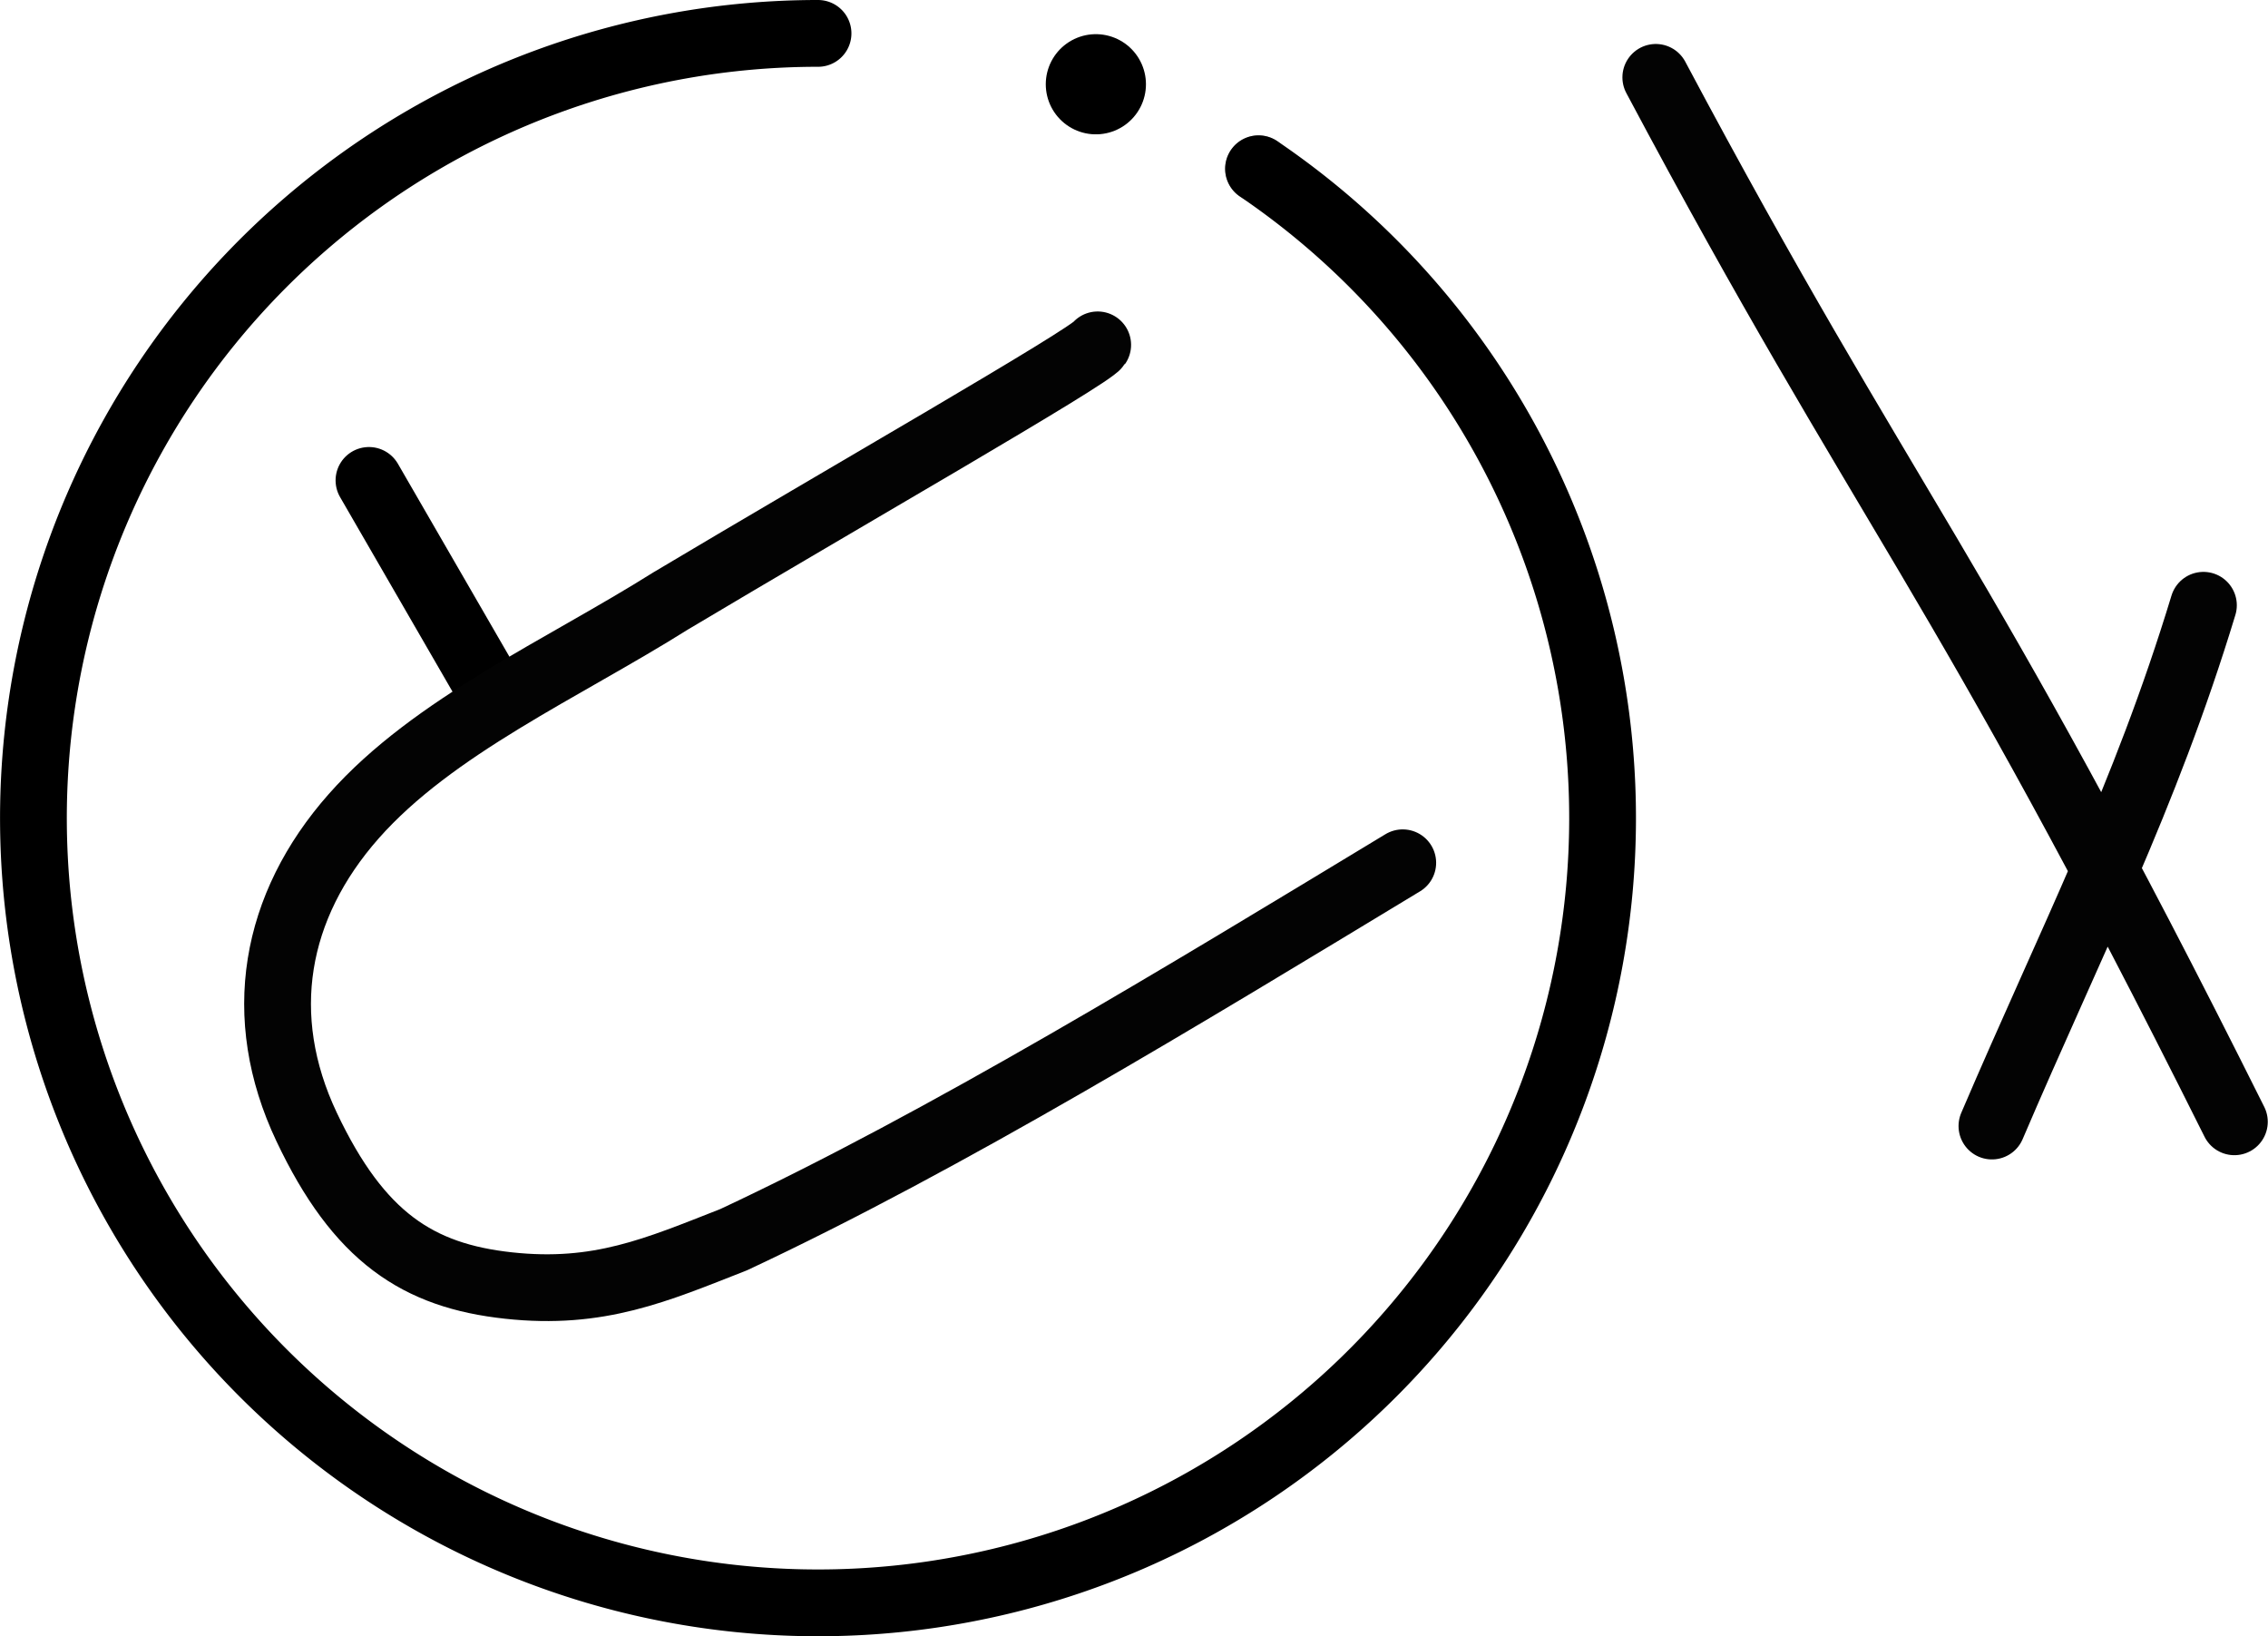 <?xml version="1.0" encoding="UTF-8" standalone="no"?>
<svg
   xmlns:dc="http://purl.org/dc/elements/1.1/"
   xmlns:cc="http://creativecommons.org/ns#"
   xmlns:rdf="http://www.w3.org/1999/02/22-rdf-syntax-ns#"
   xmlns:svg="http://www.w3.org/2000/svg"
   xmlns="http://www.w3.org/2000/svg"
   version="1.1"
   id="svg2"
   height="49.002"
   width="67.932">
  <defs
     id="defs8" />
  <path
     style="fill:none;stroke:#030303;stroke-width:2;stroke-linecap:round;stroke-linejoin:round;stroke-miterlimit:4;stroke-dasharray:none"
     d="M 49.595,2.317 C 56.575,15.43 58.632,16.979 66.925,33.594 M 65.998,18.126 c -1.758,5.784 -3.971,10.069 -6.335,15.595"
     id="path9207-7" />
  <path
     style="fill:none;fill-rule:evenodd;stroke:#000000;stroke-width:3;stroke-linecap:round;stroke-linejoin:round;stroke-miterlimit:4;stroke-dasharray:none;stroke-opacity:1"
     d="m 32.824,2.523 -5.95e-4,0"
     id="path7294-5-2-9-2" />
  <path
     style="fill:none;fill-rule:evenodd;stroke:#999999;stroke-width:2;stroke-linecap:round;stroke-linejoin:round;stroke-miterlimit:4;stroke-dasharray:none;stroke-opacity:1"
     d="m 37.697,5.054 -5.95e-4,0"
     id="path7294-5-2-9-2-2-8" />
  <path
     style="color:#000000;clip-rule:nonzero;display:inline;overflow:visible;visibility:visible;opacity:1;isolation:auto;mix-blend-mode:normal;color-interpolation:sRGB;color-interpolation-filters:linearRGB;solid-color:#000000;solid-opacity:1;fill:none;fill-opacity:1;fill-rule:evenodd;stroke:#000000;stroke-width:2;stroke-linecap:round;stroke-linejoin:round;stroke-miterlimit:4;stroke-dasharray:none;stroke-dashoffset:0;stroke-opacity:1;color-rendering:auto;image-rendering:auto;shape-rendering:auto;text-rendering:auto;enable-background:accumulate"
     id="path8963"
     d="M 37.696,5.054 A 23.5,23.5 0 0 1 45.691,34.661 23.5,23.5 0 0 1 17.6,46.964 23.5,23.5 0 0 1 1.262,21.011 23.5,23.5 0 0 1 24.502,1" />
  <g
     id="g9154"
     transform="matrix(0.82,-0.473,0.474,0.82,-6.865,16.229)">
    <path
       id="path4924-9"
       d="m 17.36,7.767 0,7.916"
       style="fill:none;fill-rule:evenodd;stroke:#000000;stroke-width:2.112;stroke-linecap:round;stroke-linejoin:round;stroke-miterlimit:4;stroke-dasharray:none;stroke-opacity:1" />
    <path
       id="path4-3"
       d="m 39.625,34.574 c -8.127,0.169 -16.911,0.385 -24.298,-0.25 -2.599,-0.391 -4.571,-0.604 -6.892,-2.302 -2.321,-1.697 -3.336,-3.684 -3.019,-7.535 0.317,-3.851 2.606,-6.556 6.213,-7.765 3.607,-1.209 8.057,-0.733 12.089,-0.887 6.244,-0.093 15.328,-0.061 15.75,-0.266"
       style="fill:none;stroke:#030303;stroke-width:2.112;stroke-linecap:round;stroke-linejoin:round;stroke-miterlimit:4;stroke-dasharray:none" />
  </g>
</svg>

